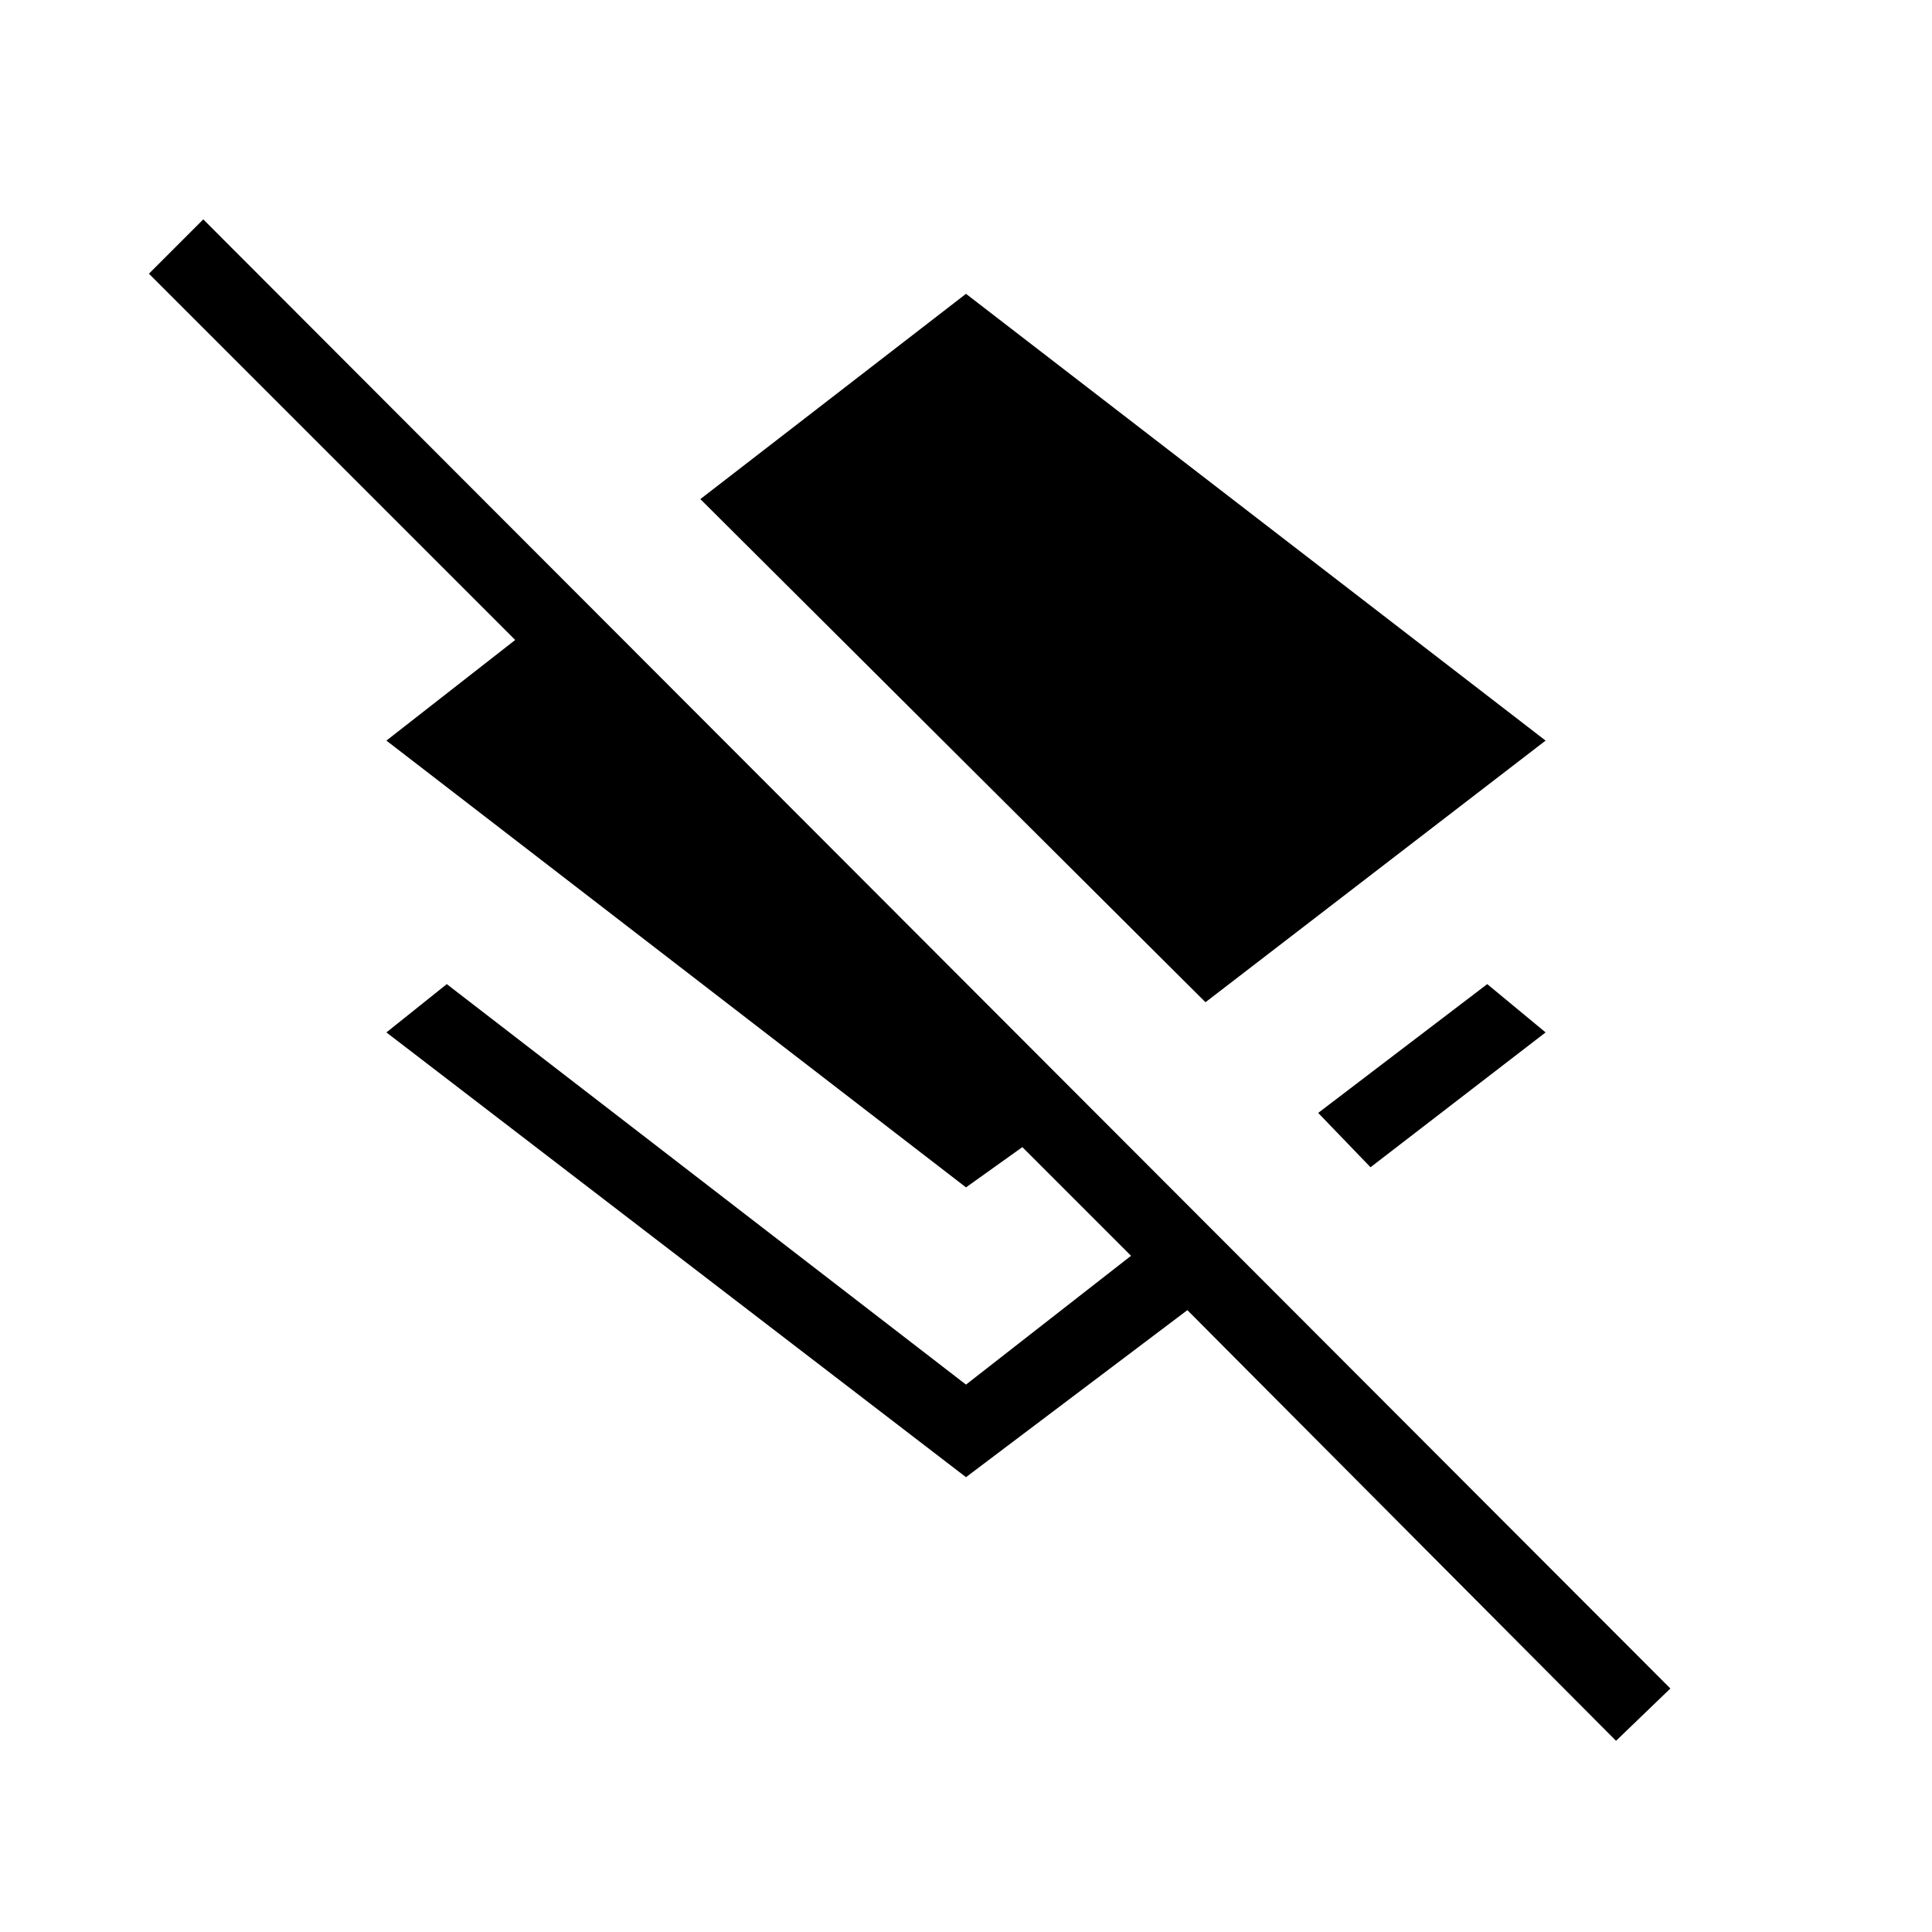 <svg xmlns="http://www.w3.org/2000/svg" height="24" width="24"><path d="M14.975 12.45 8.7 6.2 12 3.65l7.2 5.55Zm2.05 2.05-.65-.675 2.1-1.6.725.6Zm3.05 7.125-5.325-5.35L12 18.35l-7.2-5.525.75-.6L12 17.2l2.05-1.6-1.35-1.35-.7.5L4.8 9.2l1.6-1.25L1.85 3.4l.675-.675 18.225 18.25Z"/></svg>